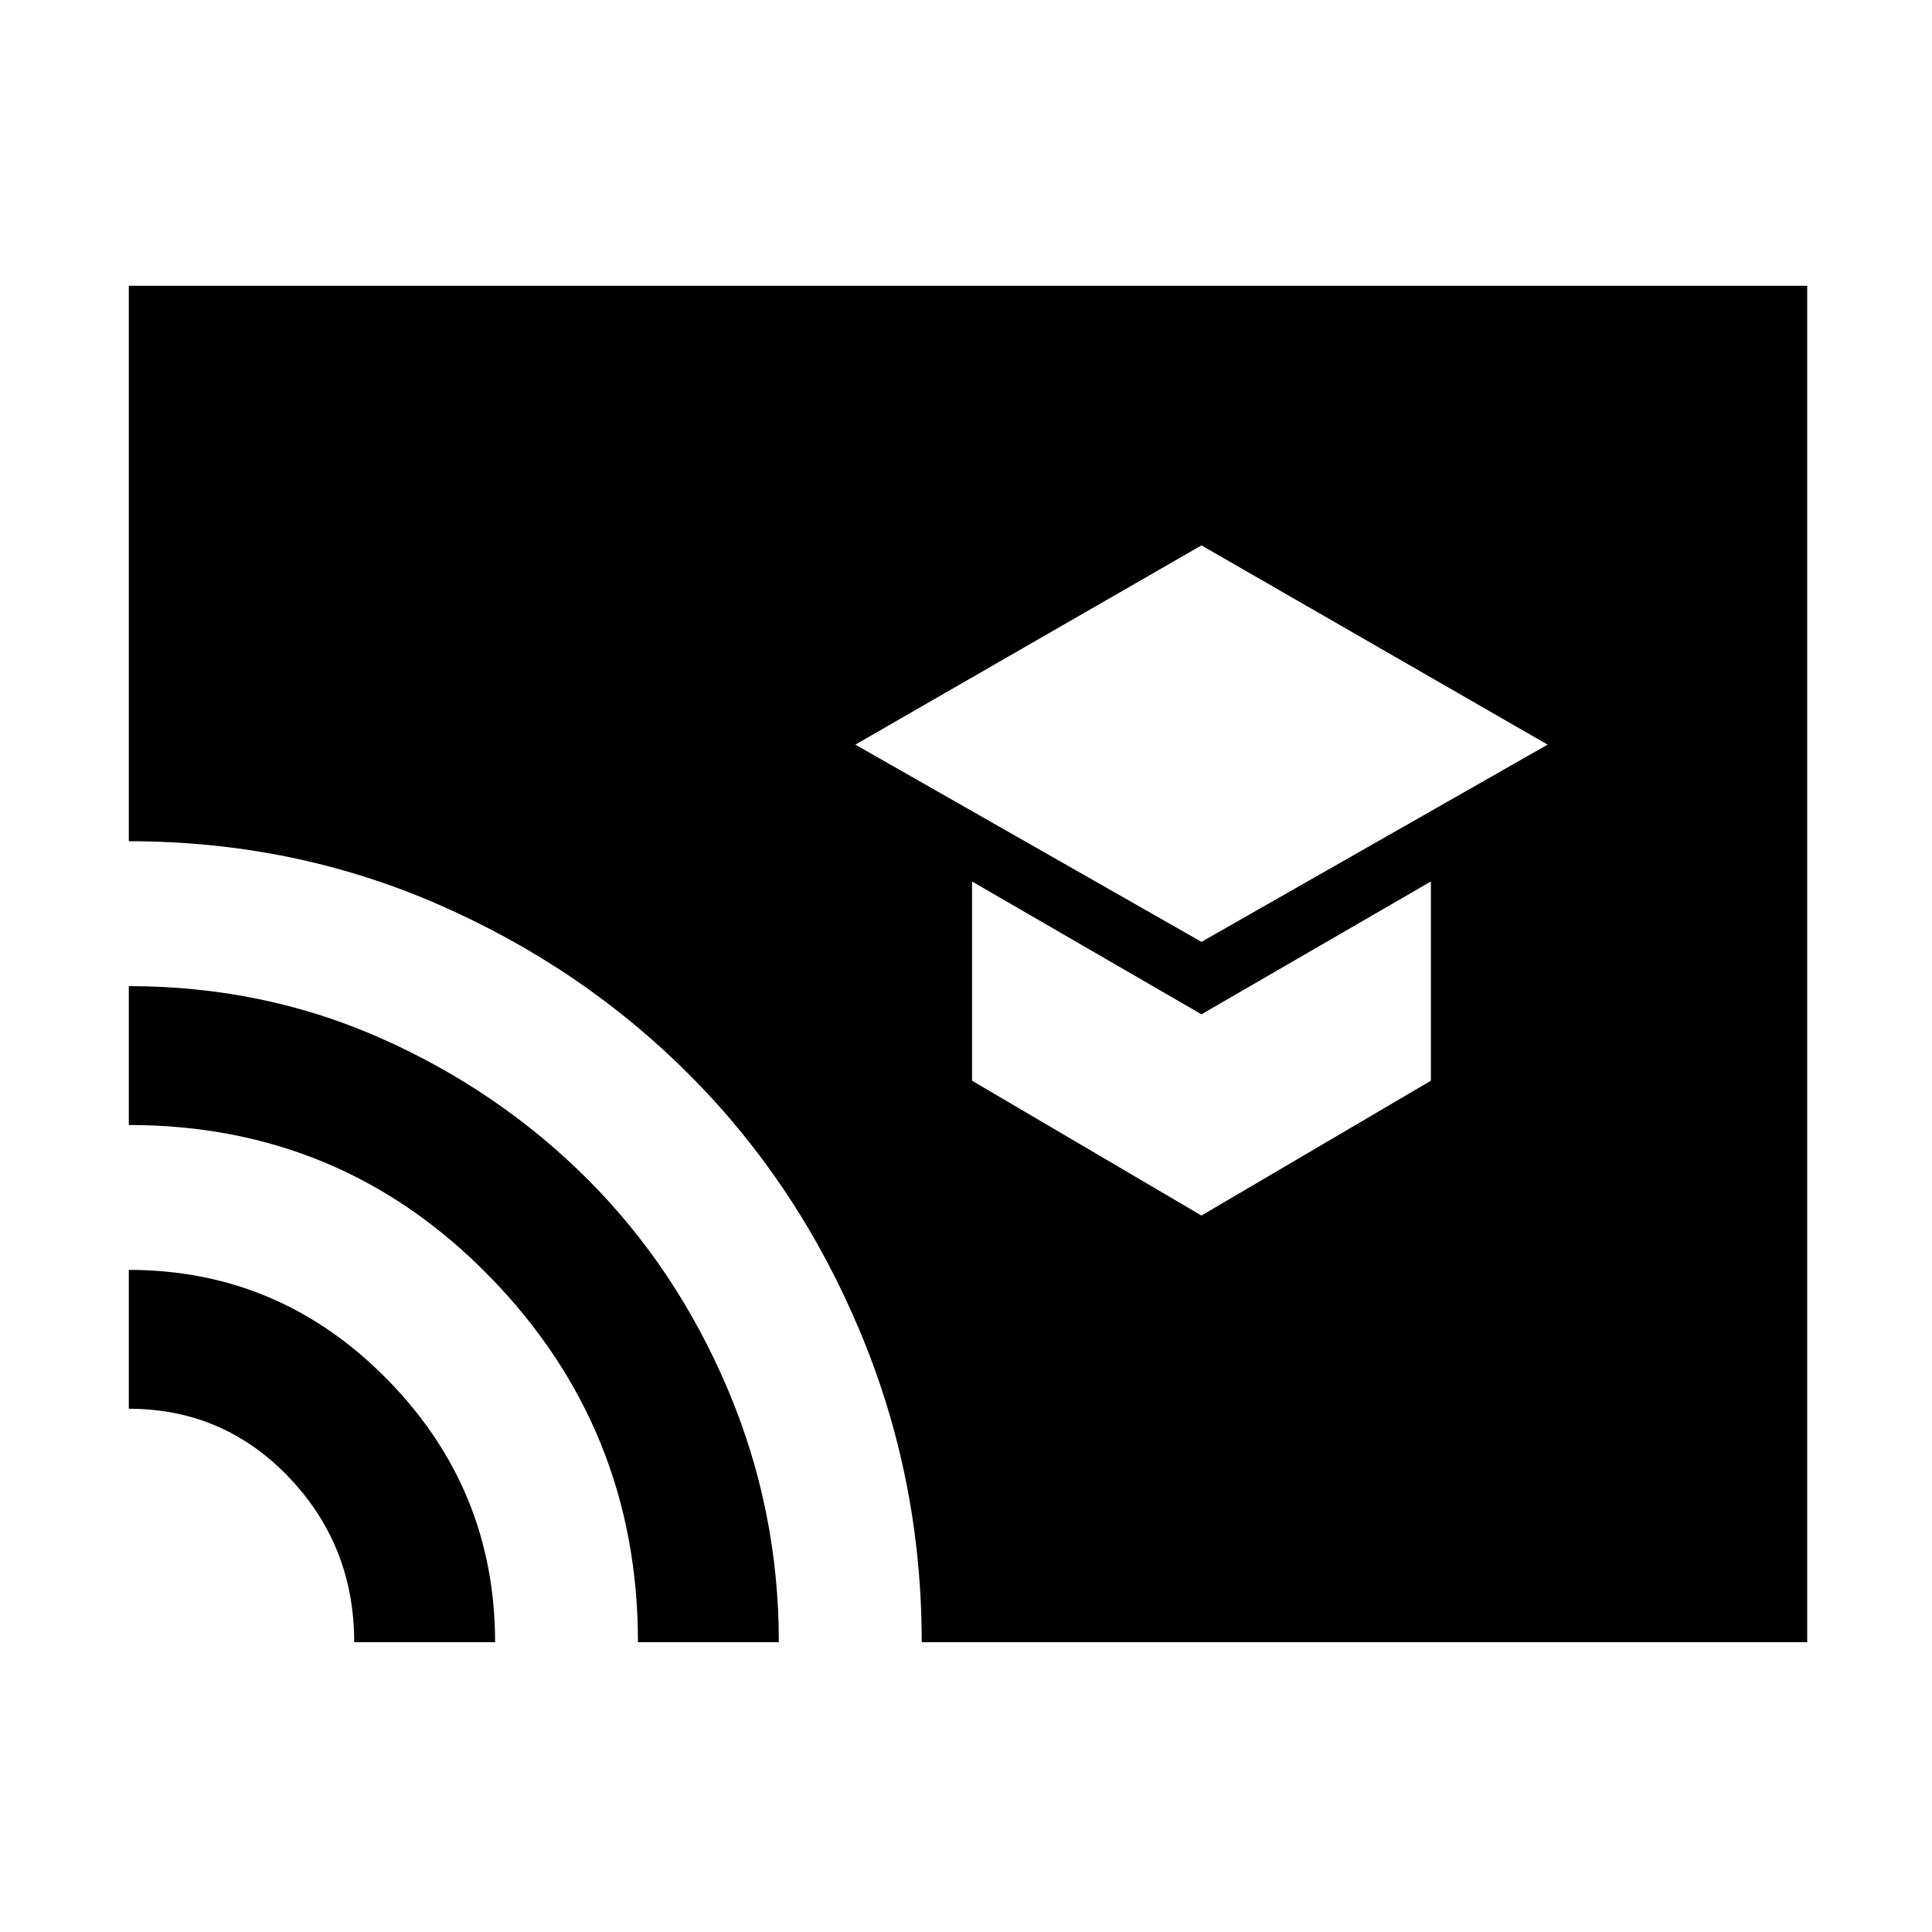 <svg xmlns="http://www.w3.org/2000/svg" height="48" width="48"><path d="M29.85 23.4 38.45 18.5 29.85 13.55 21.25 18.5ZM29.85 30.2 35.55 26.85V21.9L29.85 25.2L24.15 21.9V26.85ZM8.8 40.8Q8.8 38.4 7.175 36.7Q5.55 35 3.2 35V31.55Q6.95 31.55 9.625 34.275Q12.3 37 12.3 40.8ZM15.85 40.8Q15.85 35.5 12.175 31.725Q8.5 27.95 3.2 27.95V24.5Q6.55 24.5 9.475 25.8Q12.4 27.1 14.6 29.3Q16.8 31.5 18.075 34.5Q19.35 37.5 19.35 40.8ZM22.9 40.8Q22.9 36.75 21.375 33.1Q19.85 29.45 17.175 26.75Q14.5 24.05 10.9 22.475Q7.3 20.9 3.2 20.9V7.1H44.9V40.8Z"/></svg>